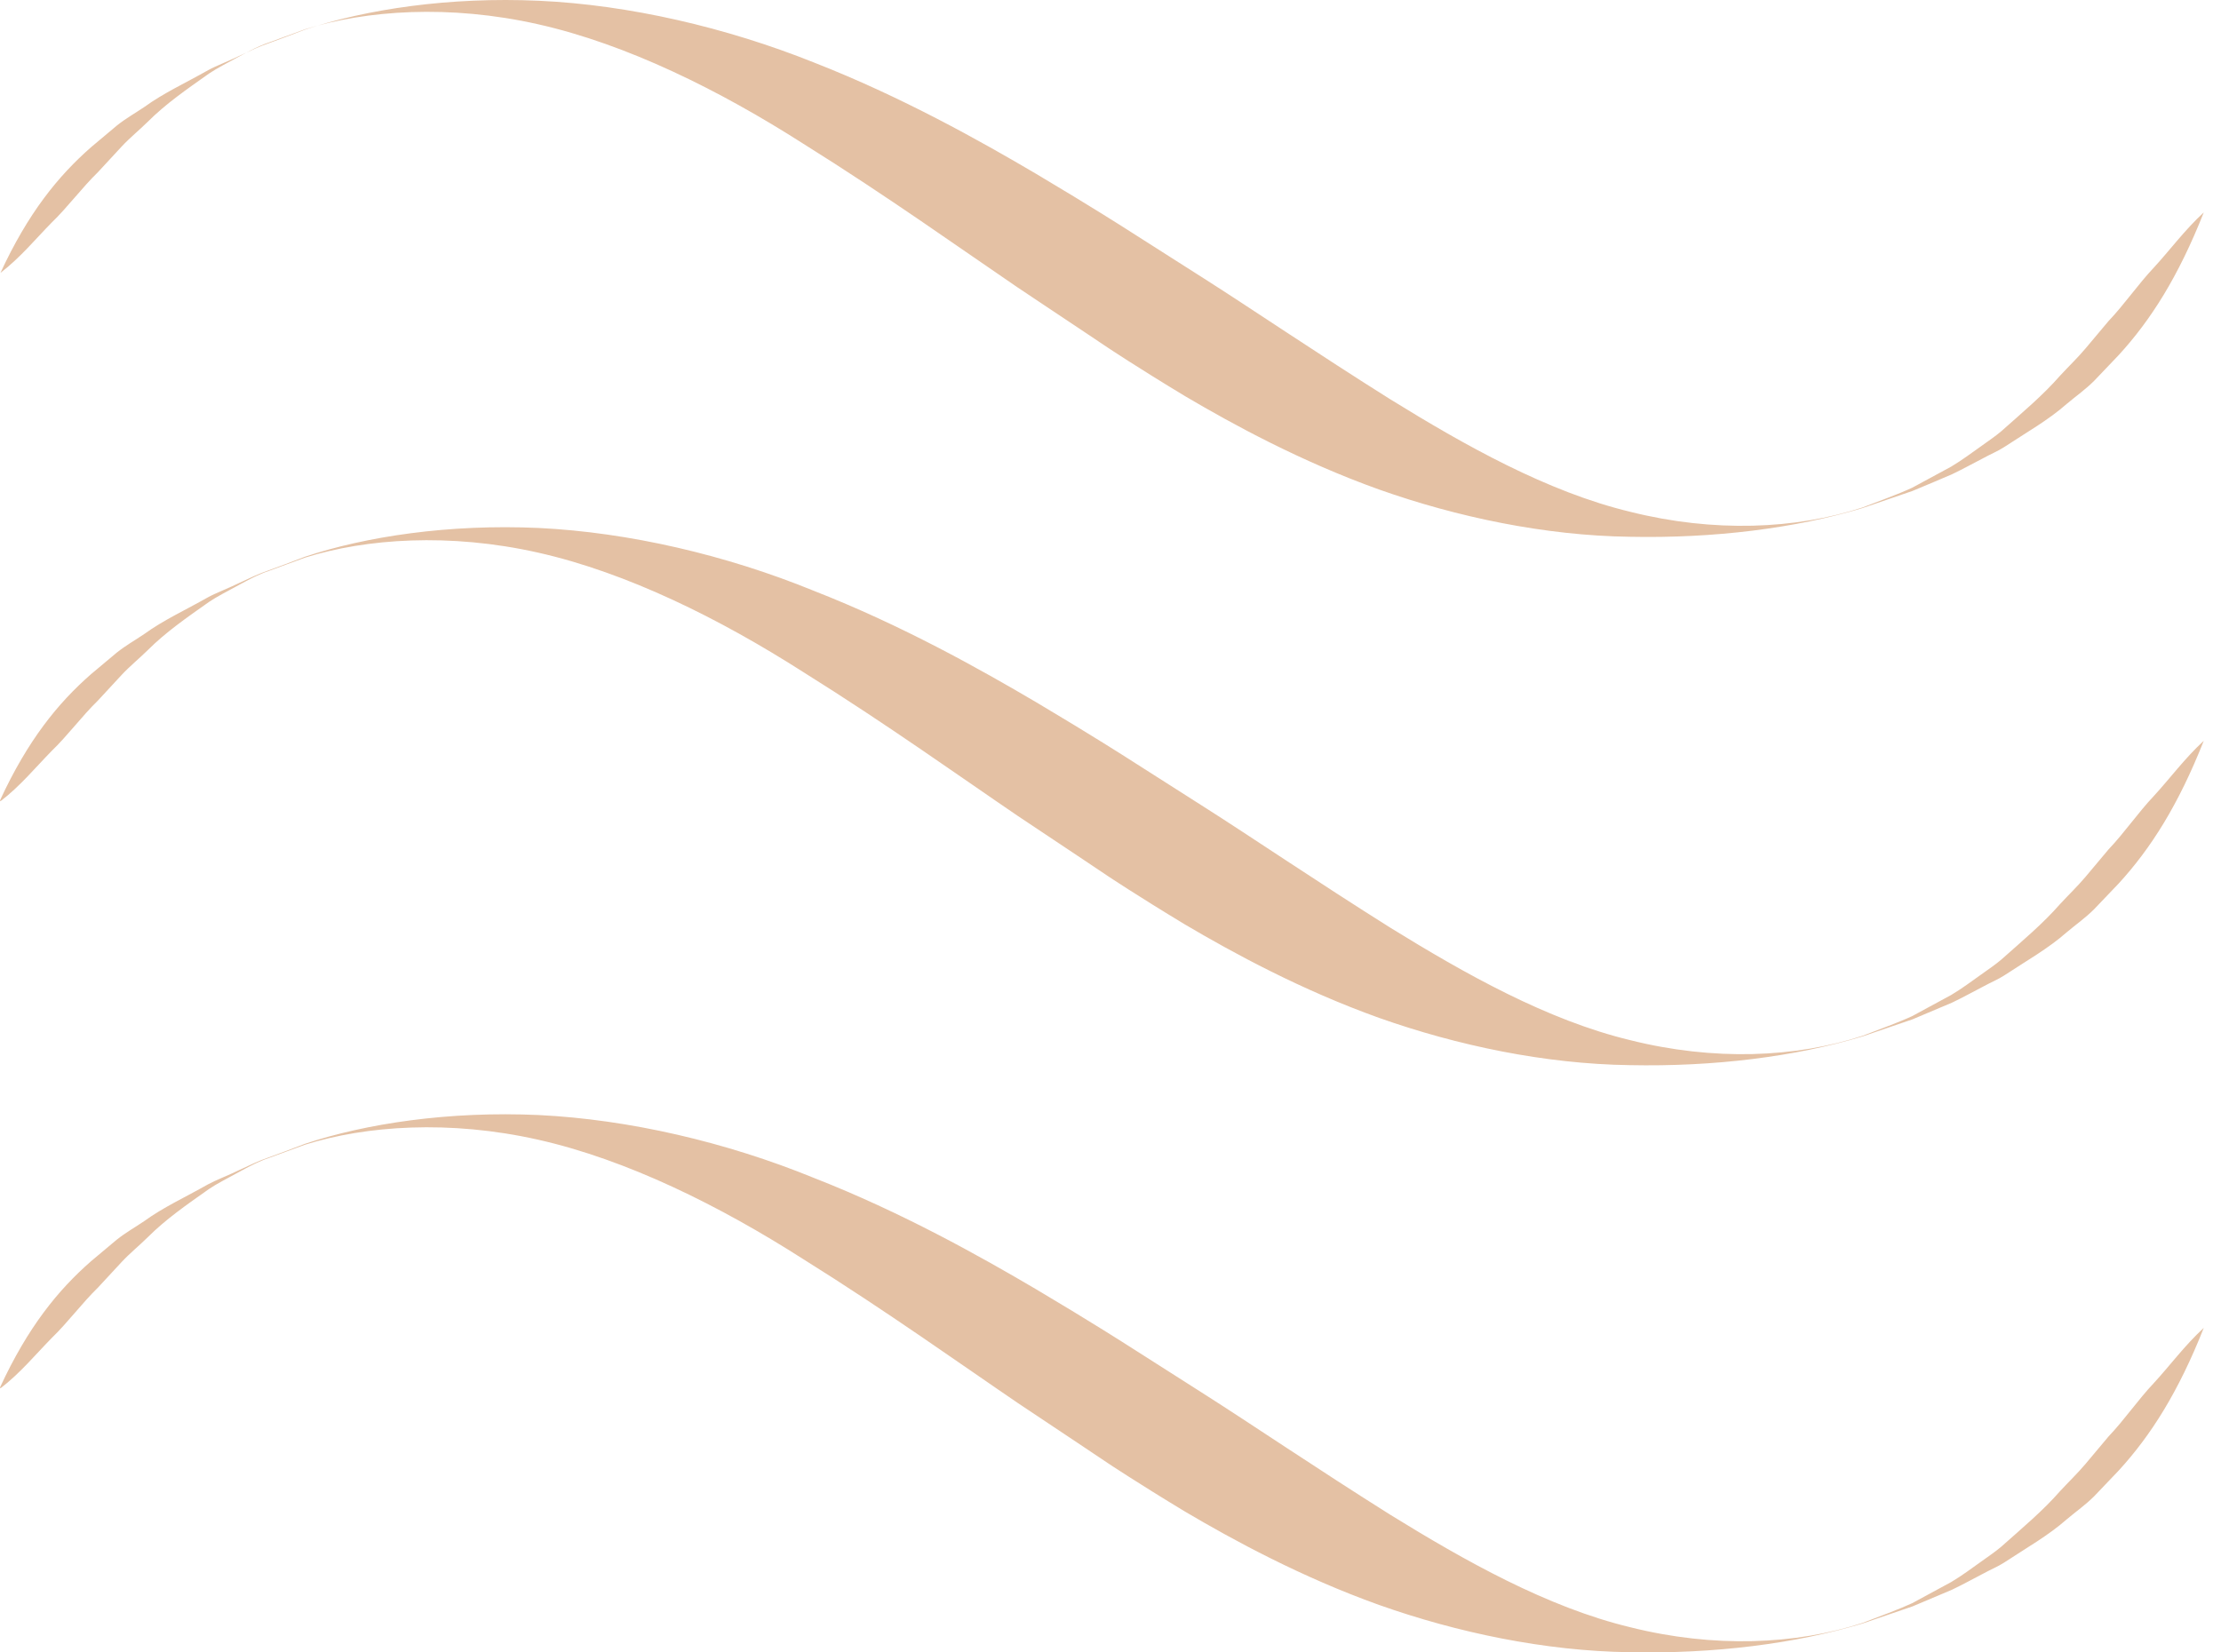 <svg viewBox="0 0 86 64" fill="none" xmlns="http://www.w3.org/2000/svg">
  <path d="M0.017 10.569C0.776 9.989 1.383 9.25 1.997 8.625C2.622 8.022 3.172 7.272 3.791 6.67C4.098 6.34 4.405 6.01 4.717 5.669C5.036 5.328 5.377 5.055 5.724 4.714C6.419 4.021 7.206 3.475 8.092 2.85C8.393 2.645 8.798 2.44 9.382 2.122C9.678 1.963 10.013 1.781 10.418 1.644C10.824 1.497 11.281 1.326 11.813 1.133C14.175 0.394 17.405 0.166 20.837 0.94C24.275 1.713 27.869 3.498 31.105 5.567C34.346 7.59 37.269 9.682 39.411 11.138C41.564 12.57 42.901 13.468 42.901 13.468C42.901 13.468 44.024 14.219 45.888 15.344C47.757 16.447 50.385 17.88 53.401 18.96C56.416 20.028 59.82 20.744 63.096 20.79C66.372 20.858 69.526 20.46 72.125 19.676C72.831 19.437 73.474 19.21 74.052 19.016C74.626 18.778 75.135 18.562 75.586 18.368C76.038 18.152 76.42 17.936 76.755 17.766C77.085 17.584 77.369 17.47 77.595 17.322C78.492 16.731 79.308 16.276 80.031 15.64C80.396 15.333 80.755 15.083 81.085 14.753C81.409 14.412 81.727 14.082 82.04 13.752C83.279 12.4 84.349 10.717 85.333 8.227C84.593 8.909 84.008 9.705 83.4 10.364C82.787 11.013 82.254 11.797 81.646 12.434C81.351 12.786 81.05 13.139 80.749 13.502C80.442 13.866 80.107 14.184 79.771 14.548C79.105 15.31 78.341 15.947 77.485 16.709C77.271 16.89 77.004 17.072 76.686 17.3C76.362 17.527 75.991 17.811 75.552 18.073C75.106 18.311 74.608 18.584 74.041 18.891C73.474 19.153 72.831 19.38 72.125 19.653C69.532 20.506 66.349 20.631 63.13 19.824C59.906 19.05 56.694 17.232 53.84 15.469C50.981 13.673 48.458 11.956 46.617 10.785C44.776 9.614 43.654 8.898 43.654 8.898C43.654 8.898 42.311 8.034 40.129 6.738C37.947 5.453 34.914 3.748 31.51 2.418C28.13 1.065 24.362 0.189 20.878 0.03C17.387 -0.129 14.175 0.36 11.819 1.144C11.293 1.349 10.829 1.519 10.424 1.667C10.019 1.804 9.678 1.974 9.382 2.111C8.792 2.395 8.381 2.543 8.069 2.713C7.166 3.225 6.338 3.6 5.603 4.134C5.232 4.384 4.868 4.589 4.526 4.862C4.191 5.146 3.861 5.419 3.537 5.692C2.252 6.817 1.088 8.25 0.012 10.581L0.017 10.569Z" fill="#E4C1A4"/>
  <path d="M0.017 31.034C0.776 30.454 1.383 29.715 1.997 29.089C2.622 28.487 3.172 27.736 3.791 27.134C4.098 26.804 4.405 26.474 4.717 26.133C5.036 25.792 5.377 25.519 5.724 25.178C6.419 24.485 7.206 23.939 8.092 23.314C8.393 23.109 8.798 22.905 9.382 22.586C9.678 22.427 10.013 22.245 10.418 22.109C10.824 21.961 11.281 21.79 11.813 21.597C14.175 20.858 17.405 20.631 20.837 21.404C24.275 22.177 27.869 23.962 31.105 26.031C34.346 28.055 37.269 30.147 39.411 31.602C41.564 33.034 42.901 33.933 42.901 33.933C42.901 33.933 44.024 34.683 45.888 35.809C47.757 36.911 50.385 38.344 53.401 39.424C56.416 40.492 59.82 41.209 63.096 41.254C66.372 41.322 69.526 40.925 72.125 40.14C72.831 39.901 73.474 39.674 74.052 39.481C74.625 39.242 75.135 39.026 75.586 38.833C76.038 38.617 76.42 38.401 76.755 38.23C77.085 38.048 77.369 37.934 77.595 37.787C78.492 37.196 79.308 36.741 80.031 36.104C80.396 35.797 80.755 35.547 81.085 35.217C81.409 34.876 81.727 34.547 82.04 34.217C83.279 32.864 84.349 31.181 85.333 28.691C84.593 29.374 84.008 30.169 83.4 30.829C82.787 31.477 82.254 32.261 81.646 32.898C81.351 33.25 81.05 33.603 80.749 33.967C80.442 34.331 80.107 34.649 79.771 35.013C79.105 35.774 78.341 36.411 77.485 37.173C77.271 37.355 77.004 37.537 76.686 37.764C76.362 37.991 75.991 38.276 75.552 38.537C75.106 38.776 74.608 39.049 74.041 39.356C73.474 39.617 72.831 39.844 72.125 40.117C69.532 40.97 66.349 41.095 63.13 40.288C59.906 39.515 56.694 37.696 53.84 35.934C50.981 34.137 48.458 32.42 46.617 31.25C44.776 30.078 43.654 29.362 43.654 29.362C43.654 29.362 42.311 28.498 40.129 27.202C37.947 25.917 34.914 24.212 31.51 22.882C28.118 21.495 24.35 20.619 20.866 20.449C17.376 20.29 14.163 20.779 11.808 21.563C11.281 21.768 10.818 21.938 10.413 22.086C10.008 22.222 9.666 22.393 9.371 22.529C8.78 22.814 8.37 22.961 8.057 23.132C7.154 23.643 6.326 24.019 5.591 24.553C5.221 24.803 4.856 25.008 4.515 25.281C4.179 25.565 3.849 25.838 3.525 26.111C2.24 27.236 1.077 28.669 0 30.999L0.017 31.034Z" fill="#E4C1A4"/>
  <path d="M0.017 53.772C0.776 53.192 1.383 52.453 1.997 51.828C2.622 51.225 3.172 50.475 3.791 49.872C4.098 49.542 4.405 49.213 4.717 48.872C5.036 48.531 5.377 48.258 5.724 47.917C6.419 47.223 7.206 46.677 8.092 46.052C8.393 45.847 8.798 45.643 9.382 45.324C9.678 45.165 10.013 44.983 10.418 44.847C10.824 44.699 11.281 44.529 11.813 44.335C14.175 43.596 17.405 43.369 20.837 44.142C24.275 44.915 27.869 46.7 31.105 48.769C34.346 50.793 37.269 52.885 39.411 54.34C41.564 55.773 42.901 56.671 42.901 56.671C42.901 56.671 44.024 57.421 45.888 58.547C47.757 59.65 50.385 61.082 53.401 62.162C56.416 63.231 59.82 63.947 63.096 63.992C66.372 64.061 69.526 63.663 72.125 62.878C72.831 62.64 73.474 62.412 74.052 62.219C74.625 61.98 75.135 61.764 75.586 61.571C76.038 61.355 76.42 61.139 76.755 60.968C77.085 60.786 77.369 60.673 77.595 60.525C78.492 59.934 79.308 59.479 80.031 58.842C80.396 58.535 80.755 58.285 81.085 57.956C81.409 57.614 81.727 57.285 82.04 56.955C83.279 55.602 84.349 53.919 85.333 51.43C84.593 52.112 84.008 52.908 83.4 53.567C82.787 54.215 82.254 54.999 81.646 55.636C81.351 55.989 81.05 56.341 80.749 56.705C80.442 57.069 80.107 57.387 79.771 57.751C79.105 58.513 78.341 59.149 77.485 59.911C77.271 60.093 77.004 60.275 76.686 60.502C76.362 60.73 75.991 61.014 75.552 61.275C75.106 61.514 74.608 61.787 74.041 62.094C73.474 62.355 72.831 62.583 72.125 62.856C69.532 63.708 66.349 63.833 63.13 63.026C59.906 62.253 56.694 60.434 53.84 58.672C50.981 56.875 48.458 55.159 46.617 53.988C44.776 52.817 43.654 52.1 43.654 52.1C43.654 52.1 42.311 51.236 40.129 49.94C37.947 48.656 34.914 46.95 31.51 45.62C28.118 44.233 24.35 43.358 20.866 43.187C17.376 43.028 14.163 43.517 11.808 44.301C11.281 44.506 10.818 44.676 10.413 44.824C10.008 44.961 9.666 45.131 9.371 45.268C8.78 45.552 8.37 45.7 8.057 45.87C7.154 46.382 6.326 46.757 5.591 47.291C5.221 47.541 4.856 47.746 4.515 48.019C4.179 48.303 3.849 48.576 3.525 48.849C2.24 49.974 1.077 51.407 0 53.738L0.017 53.772Z" fill="#E4C1A4"/>
</svg>
